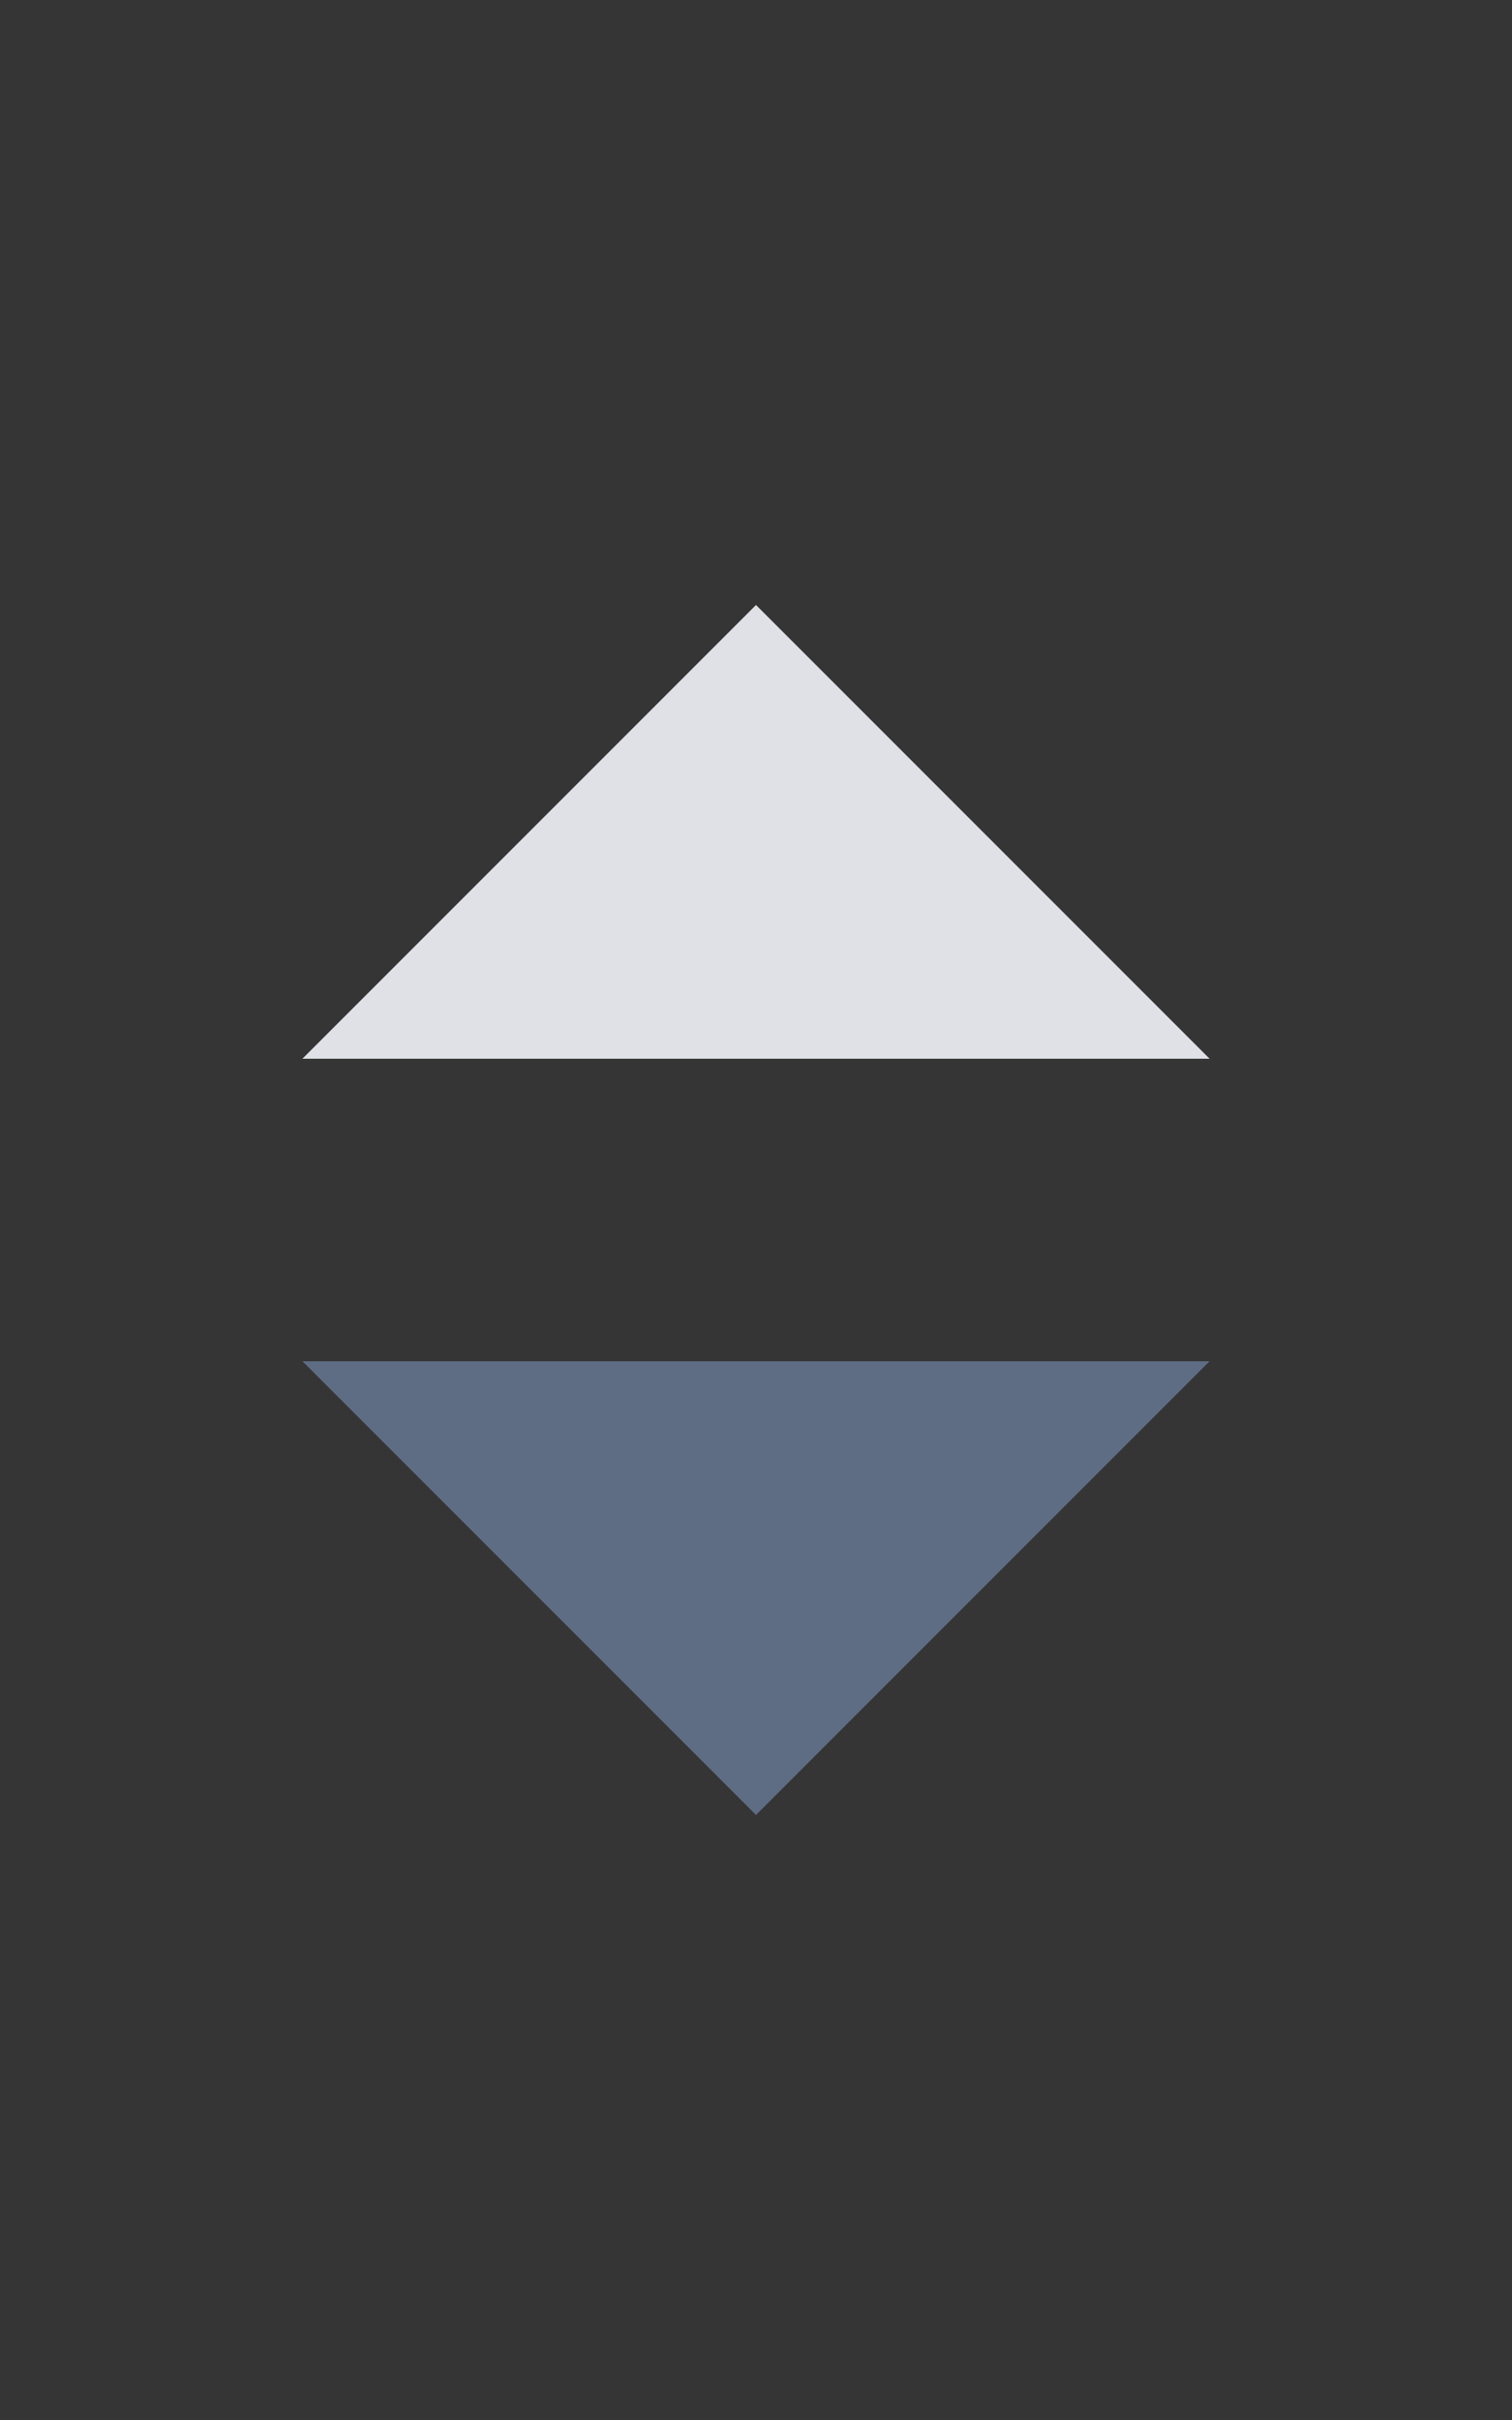 <svg width="10" height="16" viewBox="0 0 10 16" fill="none" xmlns="http://www.w3.org/2000/svg">
<rect x="0" y="0" width="10" height="16" fill="#333333" stroke="none"/>
<rect width="10" height="16" fill="white" fill-opacity="0.01"/>
<path d="M8 9H2L5 12L8 9Z" fill="#5E6C84"/>
<path d="M8 7H2L5 4L8 7Z" fill="#DFE1E6"/>
</svg>
